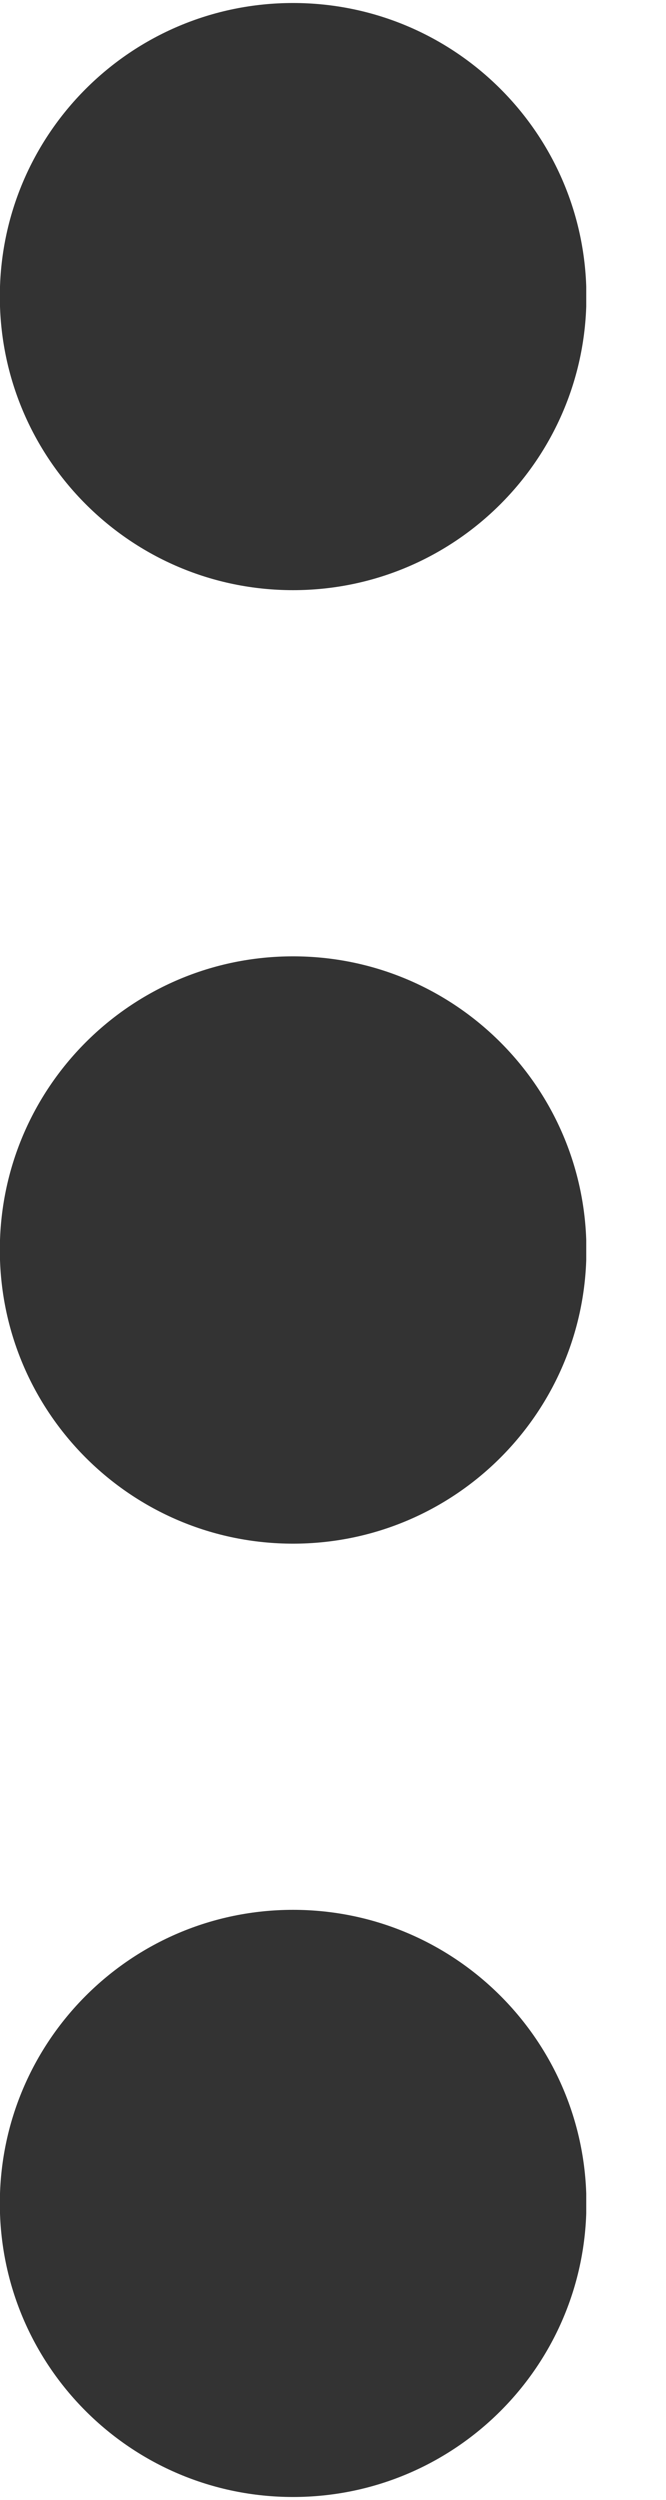 <svg width="4" height="15" viewBox="0 0 4 15" fill="none" xmlns="http://www.w3.org/2000/svg">
<g clip-path="url(#clip0_642_12)">
<path d="M1.76 3.541C2.733 3.541 3.522 2.752 3.522 1.779C3.522 0.806 2.733 0.018 1.76 0.018C0.787 0.018 -0.001 0.806 -0.001 1.779C-0.001 2.752 0.787 3.541 1.76 3.541Z" fill="#333333"/>
<path d="M1.76 9.262C2.733 9.262 3.522 8.473 3.522 7.5C3.522 6.527 2.733 5.738 1.76 5.738C0.787 5.738 -0.001 6.527 -0.001 7.5C-0.001 8.473 0.787 9.262 1.76 9.262Z" fill="#333333"/>
<path d="M1.76 14.982C2.733 14.982 3.522 14.194 3.522 13.221C3.522 12.248 2.733 11.459 1.76 11.459C0.787 11.459 -0.001 12.248 -0.001 13.221C-0.001 14.194 0.787 14.982 1.76 14.982Z" fill="#333333"/>
</g>
<defs>
<clipPath id="clip0_642_12">
<rect width="3.521" height="15" fill="white"/>
</clipPath>
</defs>
</svg>
